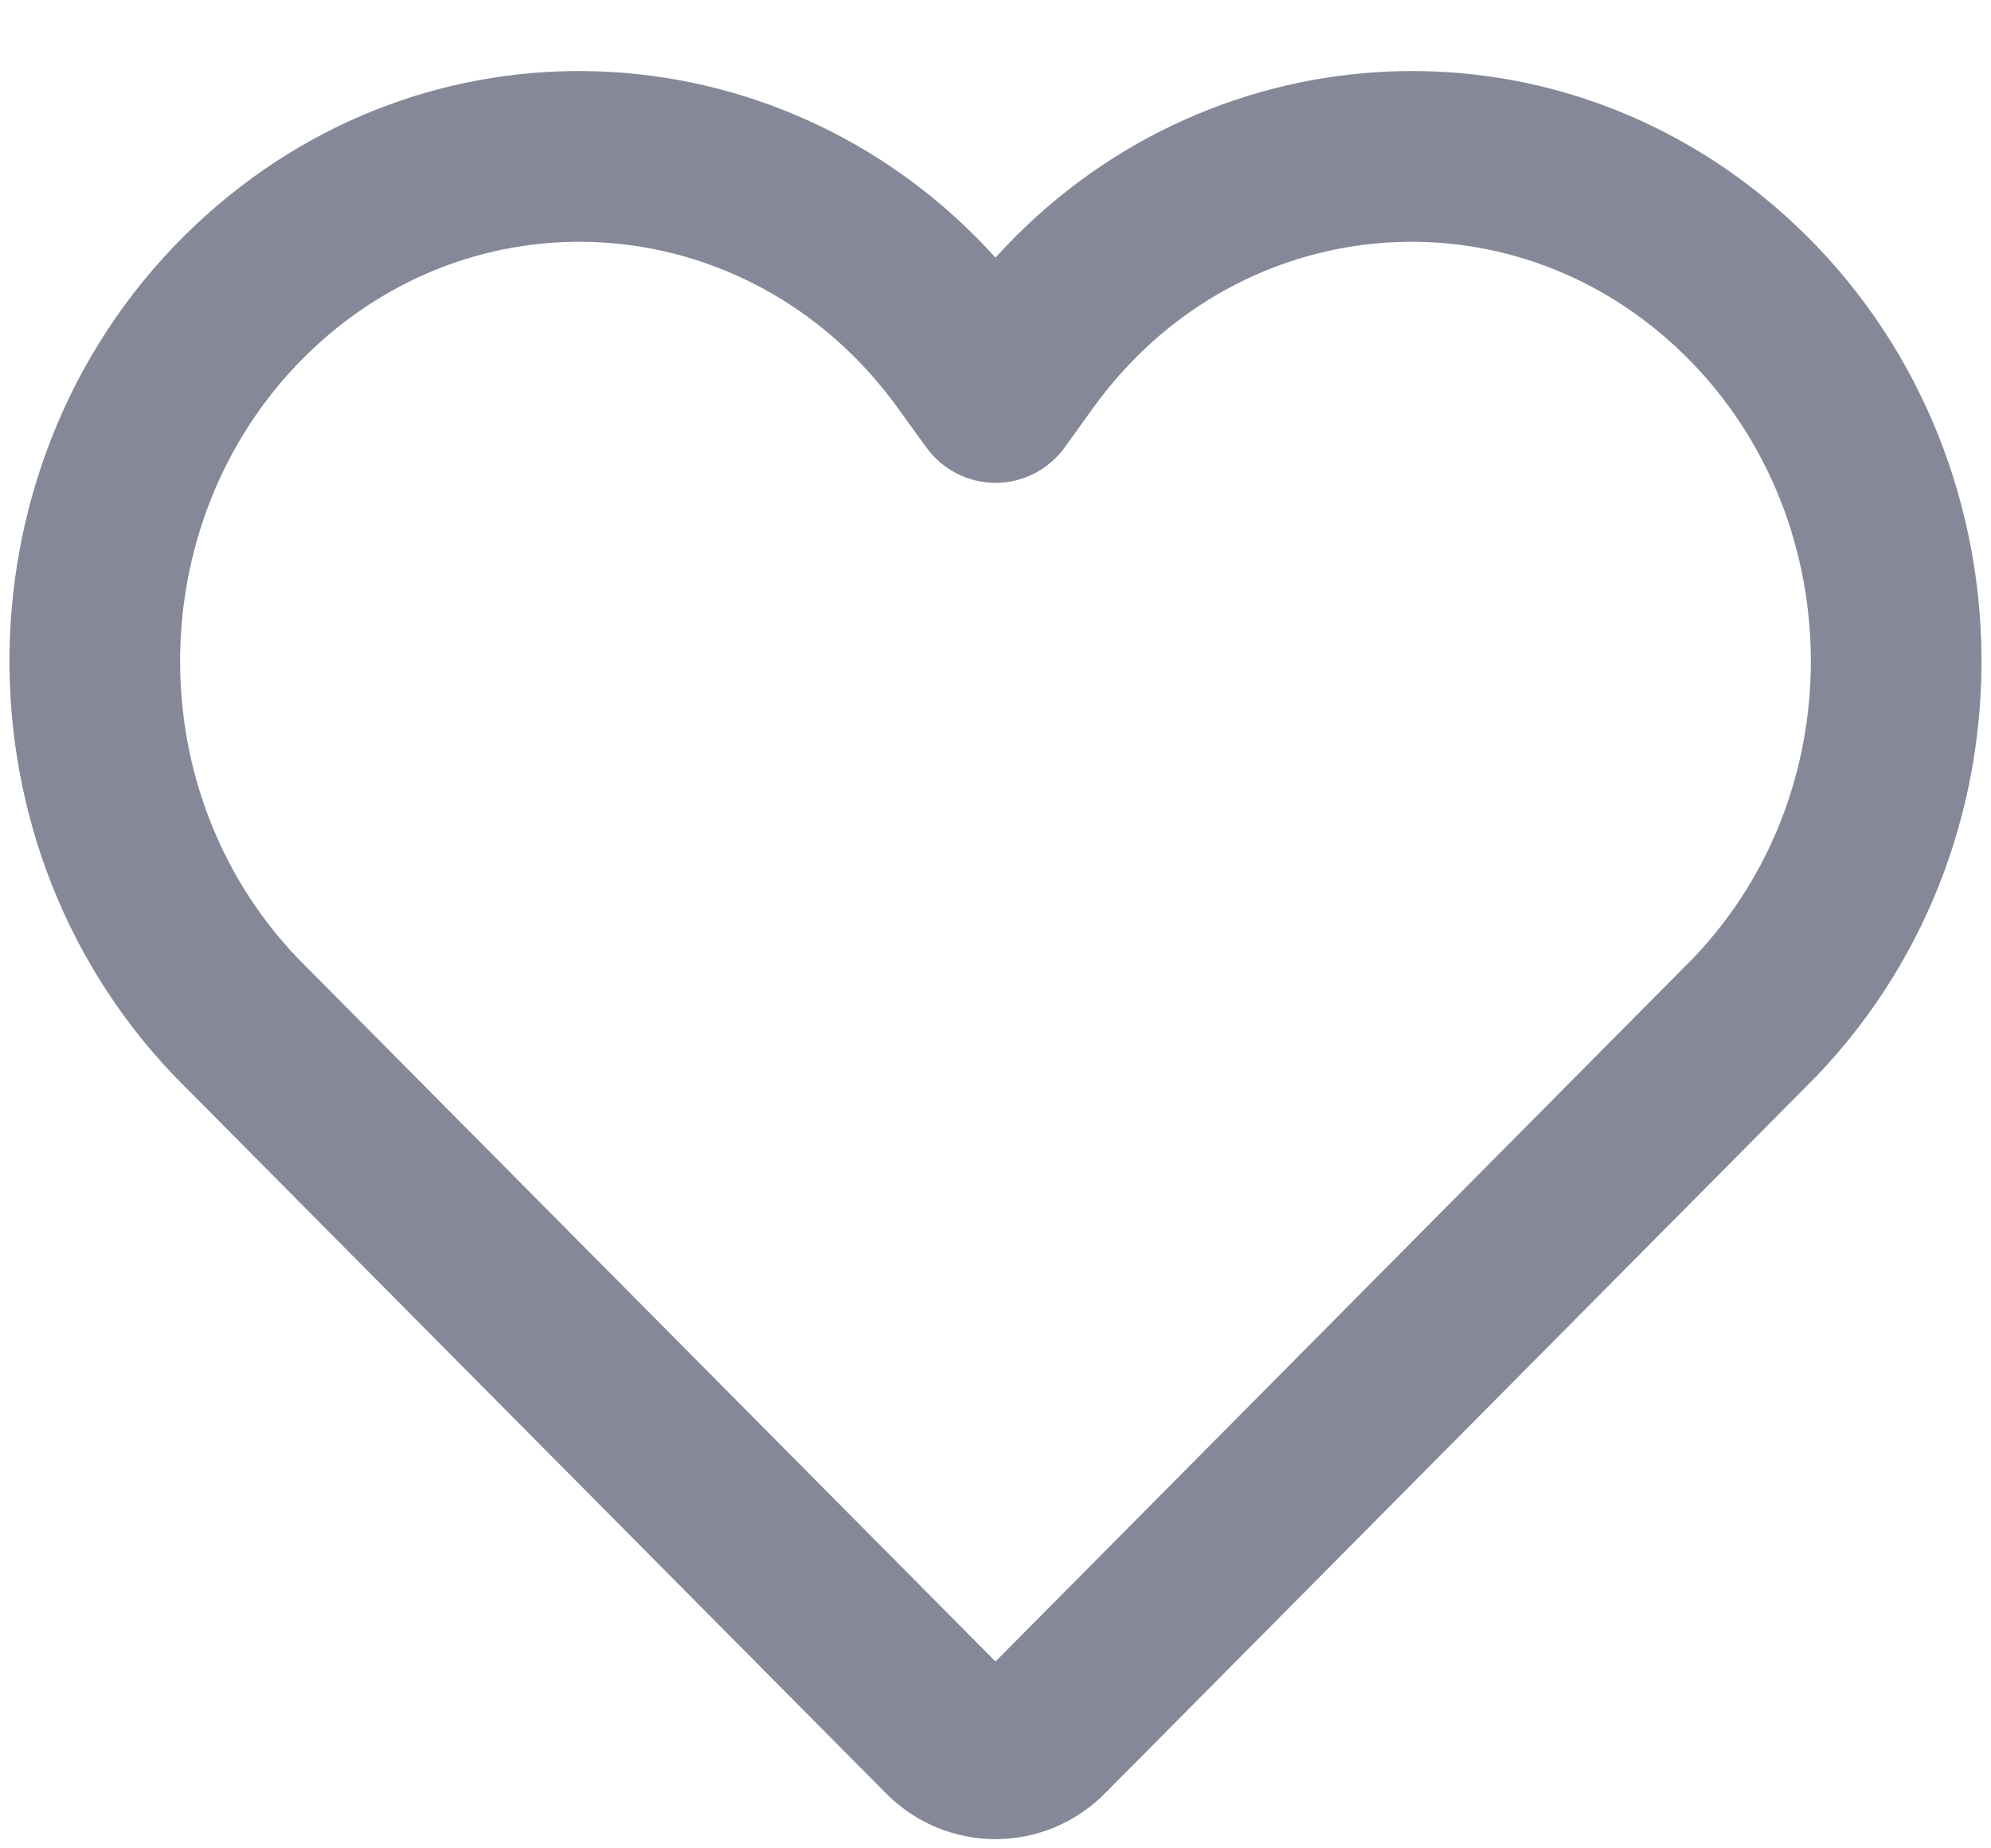 <svg width="14" height="13" viewBox="0 0 14 13" fill="none" xmlns="http://www.w3.org/2000/svg">
<path fill-rule="evenodd" clip-rule="evenodd" d="M6.314 2.871C5.337 1.514 3.481 1.309 2.256 2.402C1.005 3.519 0.928 5.522 2.094 6.74L7 11.686L11.905 6.74C13.072 5.522 12.995 3.519 11.743 2.402C10.518 1.309 8.662 1.514 7.685 2.871L7.487 3.146C7.374 3.303 7.193 3.396 7 3.396C6.807 3.396 6.626 3.303 6.513 3.146L6.314 2.871ZM7 1.812C8.445 0.211 10.893 0.034 12.542 1.507C14.305 3.08 14.406 5.869 12.768 7.574L12.761 7.581L7.78 12.603C7.351 13.046 6.649 13.046 6.22 12.603L1.239 7.581L1.232 7.574C-0.406 5.869 -0.305 3.08 1.457 1.507C3.107 0.034 5.555 0.211 7 1.812Z" fill="#858898"/>
</svg>
